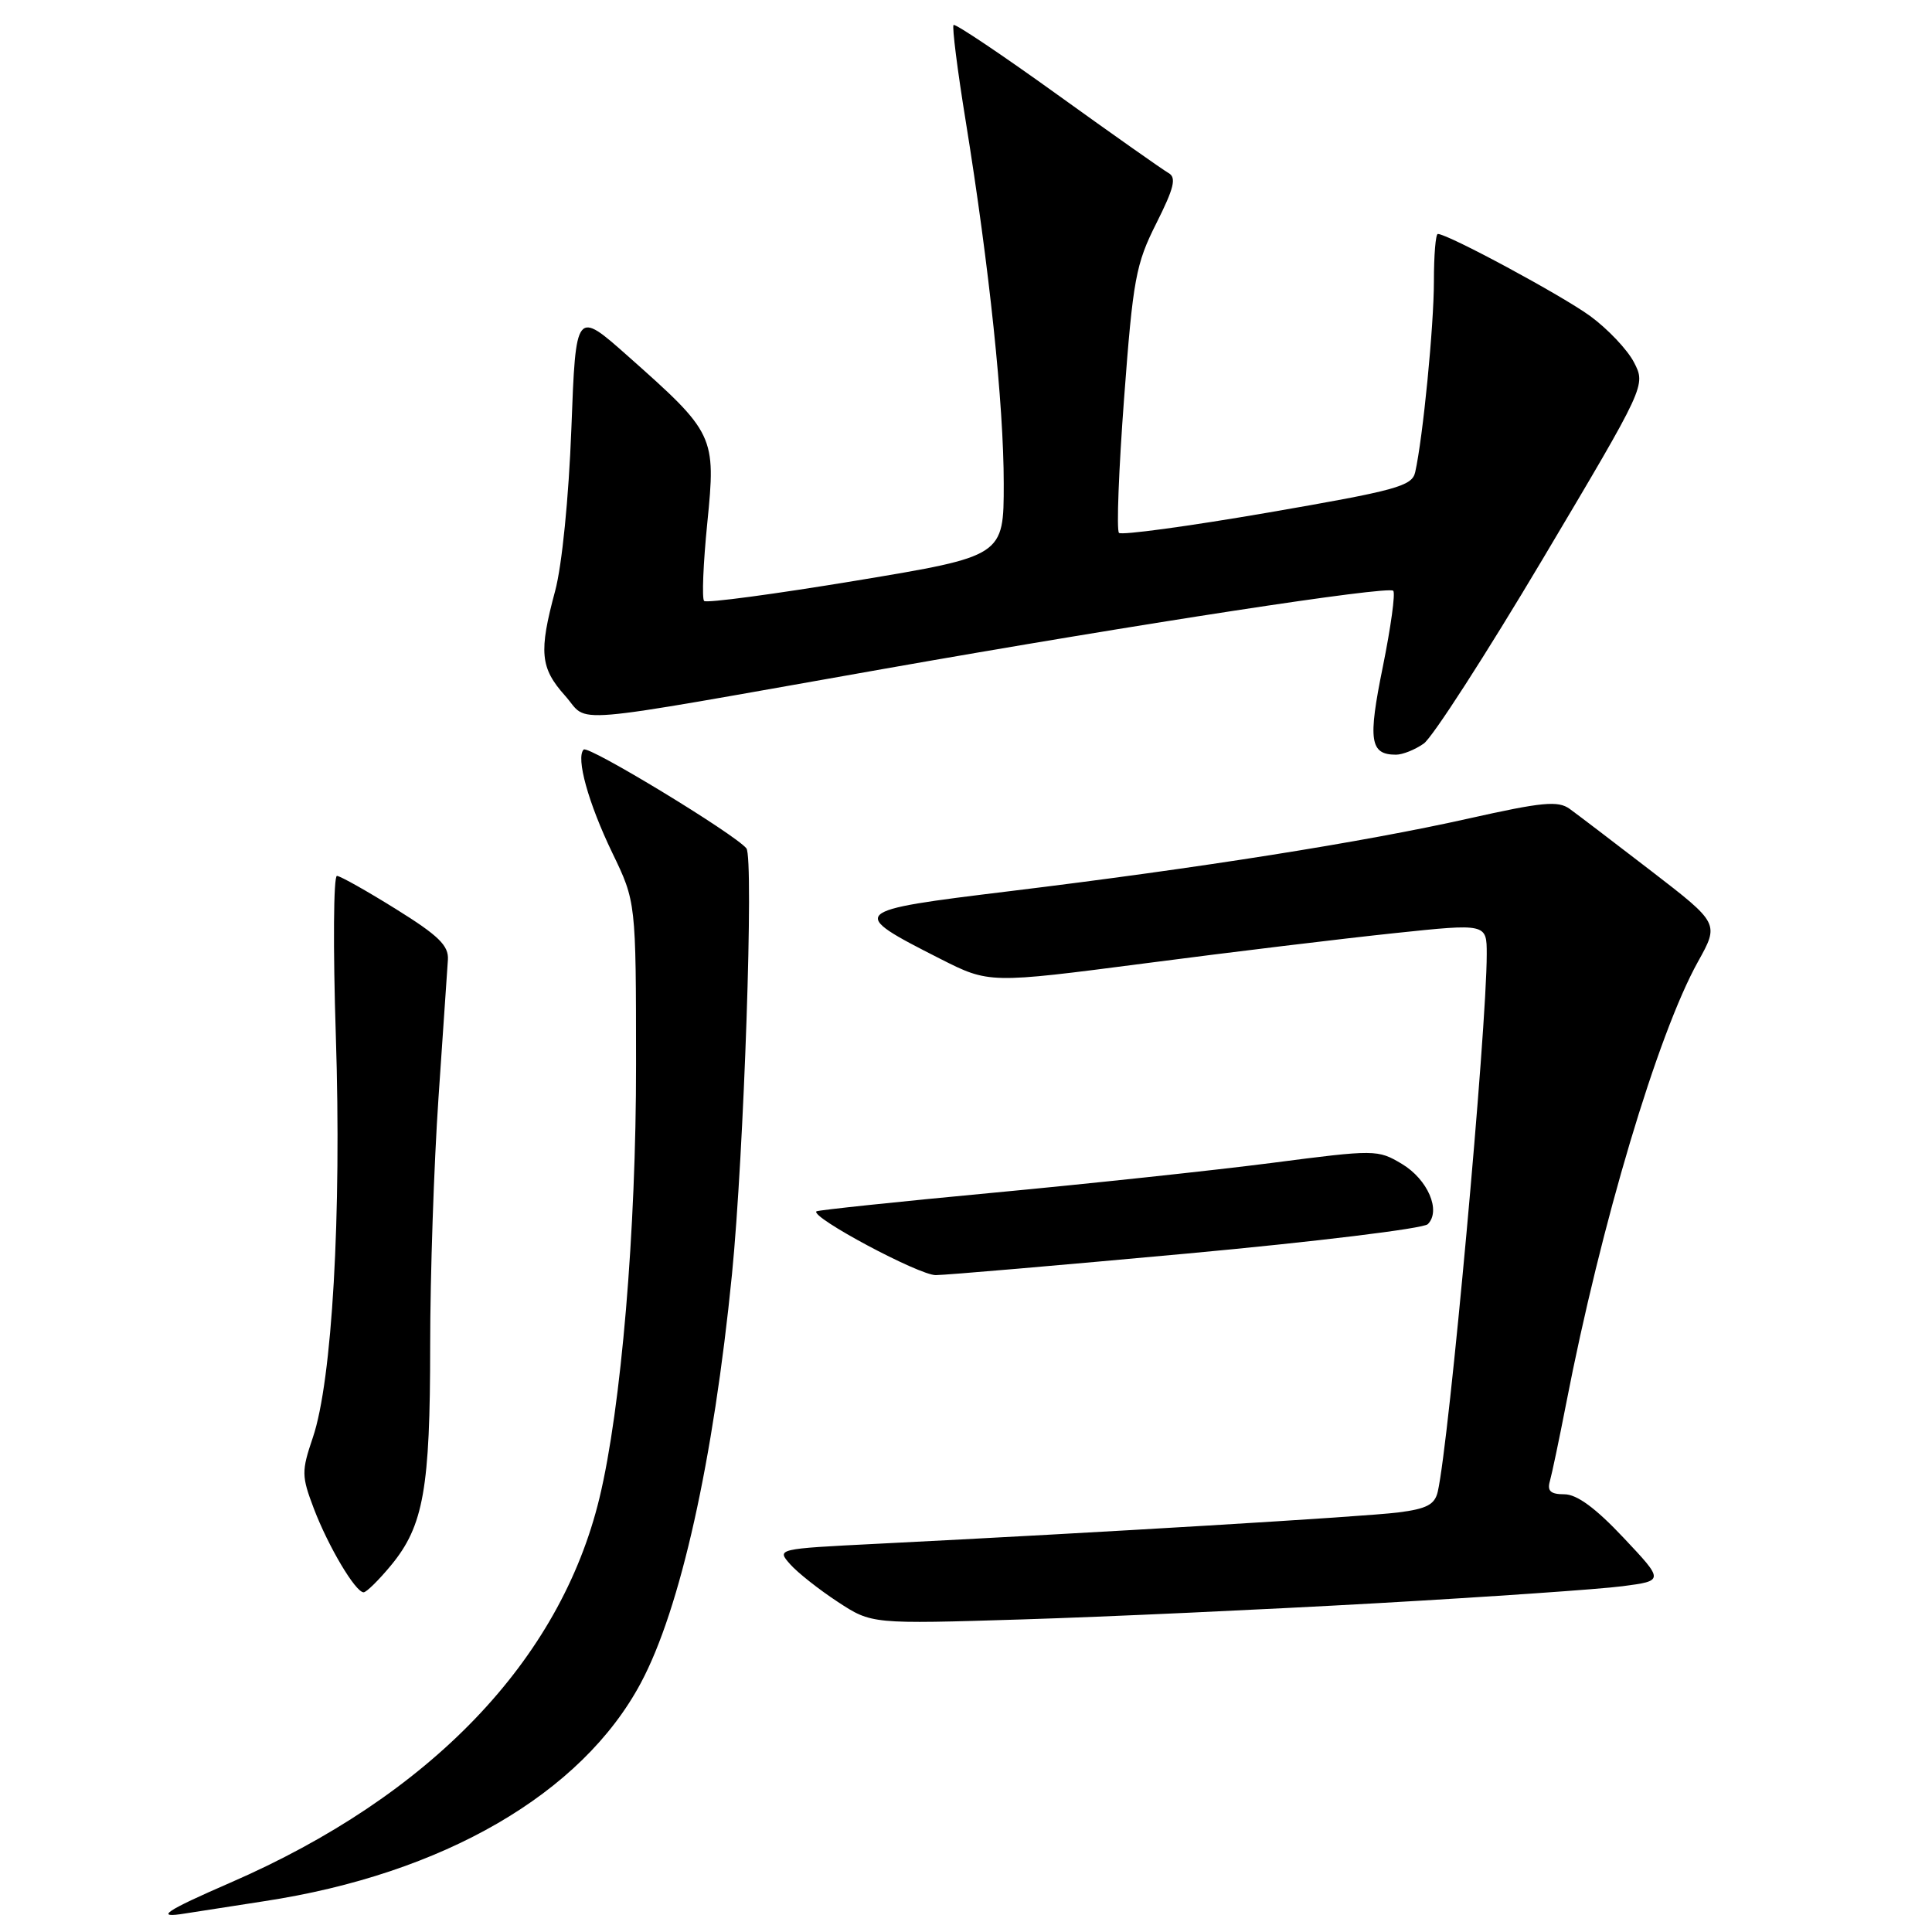 <?xml version="1.0" encoding="UTF-8" standalone="no"?>
<!DOCTYPE svg PUBLIC "-//W3C//DTD SVG 1.1//EN" "http://www.w3.org/Graphics/SVG/1.1/DTD/svg11.dtd" >
<svg xmlns="http://www.w3.org/2000/svg" xmlns:xlink="http://www.w3.org/1999/xlink" version="1.1" viewBox="0 0 256 256">
 <g >
 <path fill="currentColor"
d=" M 35.00 251.92 C 58.71 248.32 77.11 237.66 84.93 222.97 C 90.16 213.17 94.53 193.55 96.99 168.86 C 98.58 152.84 99.91 113.67 98.90 112.41 C 97.36 110.51 77.95 98.72 77.34 99.32 C 76.28 100.38 77.95 106.40 81.13 113.00 C 84.27 119.50 84.27 119.50 84.28 141.00 C 84.30 163.03 82.31 186.57 79.43 198.50 C 74.23 220.02 57.03 237.94 30.51 249.47 C 21.83 253.24 20.39 254.23 24.57 253.54 C 26.18 253.28 30.88 252.55 35.00 251.92 Z  M 182.50 212.43 C 197.35 211.59 211.97 210.58 215.00 210.18 C 220.50 209.46 220.50 209.46 215.10 203.73 C 211.42 199.82 208.94 198.00 207.29 198.00 C 205.46 198.00 204.99 197.57 205.37 196.25 C 205.64 195.29 206.61 190.68 207.52 186.00 C 212.13 162.22 219.65 137.02 224.99 127.43 C 227.81 122.36 227.81 122.36 218.82 115.43 C 213.87 111.62 209.00 107.91 207.99 107.18 C 206.45 106.07 204.36 106.27 194.59 108.46 C 180.62 111.59 159.03 115.01 133.76 118.09 C 112.44 120.69 112.31 120.81 124.57 127.04 C 131.07 130.33 131.07 130.33 151.78 127.64 C 163.18 126.15 178.01 124.36 184.75 123.65 C 197.00 122.36 197.00 122.36 197.00 126.43 C 197.00 136.49 192.02 191.10 190.51 197.66 C 190.11 199.37 189.05 199.93 185.25 200.41 C 180.78 200.97 145.73 203.08 116.20 204.56 C 102.91 205.23 102.90 205.23 104.70 207.27 C 105.69 208.39 108.53 210.63 111.00 212.25 C 115.50 215.20 115.50 215.20 135.50 214.58 C 146.50 214.24 167.65 213.27 182.50 212.43 Z  M 51.84 207.38 C 56.12 202.18 57.00 197.24 57.00 178.31 C 57.00 169.06 57.50 154.30 58.10 145.50 C 58.70 136.70 59.27 128.45 59.35 127.17 C 59.47 125.30 58.11 123.97 52.50 120.48 C 48.65 118.08 45.12 116.09 44.65 116.06 C 44.19 116.03 44.12 125.56 44.50 137.25 C 45.27 160.91 44.01 182.97 41.45 190.49 C 39.94 194.95 39.95 195.58 41.58 199.88 C 43.49 204.90 47.09 210.97 48.18 210.99 C 48.55 210.99 50.20 209.37 51.84 207.38 Z  M 157.32 166.10 C 174.27 164.54 188.61 162.79 189.19 162.21 C 190.98 160.42 189.18 156.27 185.75 154.22 C 182.56 152.32 182.25 152.31 168.54 154.09 C 160.86 155.08 144.21 156.86 131.54 158.05 C 118.87 159.24 108.36 160.35 108.18 160.51 C 107.36 161.27 121.80 168.99 124.00 168.96 C 125.38 168.95 140.37 167.66 157.32 166.10 Z  M 188.65 98.53 C 189.81 97.72 196.90 86.71 204.42 74.07 C 218.09 51.07 218.09 51.07 216.51 48.01 C 215.64 46.33 213.03 43.58 210.71 41.88 C 206.95 39.14 191.85 31.00 190.52 31.00 C 190.23 31.00 190.00 33.82 190.00 37.28 C 190.00 43.17 188.55 57.98 187.52 62.57 C 187.10 64.42 185.06 64.98 167.97 67.93 C 157.47 69.74 148.61 70.94 148.27 70.61 C 147.93 70.27 148.24 62.23 148.95 52.75 C 150.13 36.98 150.50 34.99 153.22 29.59 C 155.57 24.91 155.91 23.53 154.84 22.93 C 154.10 22.51 147.47 17.84 140.12 12.55 C 132.76 7.25 126.57 3.10 126.35 3.31 C 126.14 3.53 126.86 9.29 127.97 16.10 C 131.09 35.41 133.00 53.59 133.00 64.09 C 133.00 73.69 133.00 73.69 113.43 76.94 C 102.66 78.72 93.60 79.94 93.30 79.63 C 92.99 79.33 93.18 74.67 93.72 69.29 C 94.88 57.74 94.70 57.38 83.23 47.21 C 76.30 41.06 76.30 41.06 75.71 56.78 C 75.36 65.97 74.47 74.91 73.56 78.30 C 71.38 86.39 71.58 88.50 74.87 92.18 C 78.21 95.91 73.74 96.29 117.11 88.63 C 151.17 82.62 183.93 77.60 184.61 78.28 C 184.92 78.58 184.29 83.12 183.23 88.36 C 181.24 98.13 181.52 100.00 184.98 100.00 C 185.85 100.00 187.50 99.34 188.65 98.53 Z "/>
</g>
</svg>
